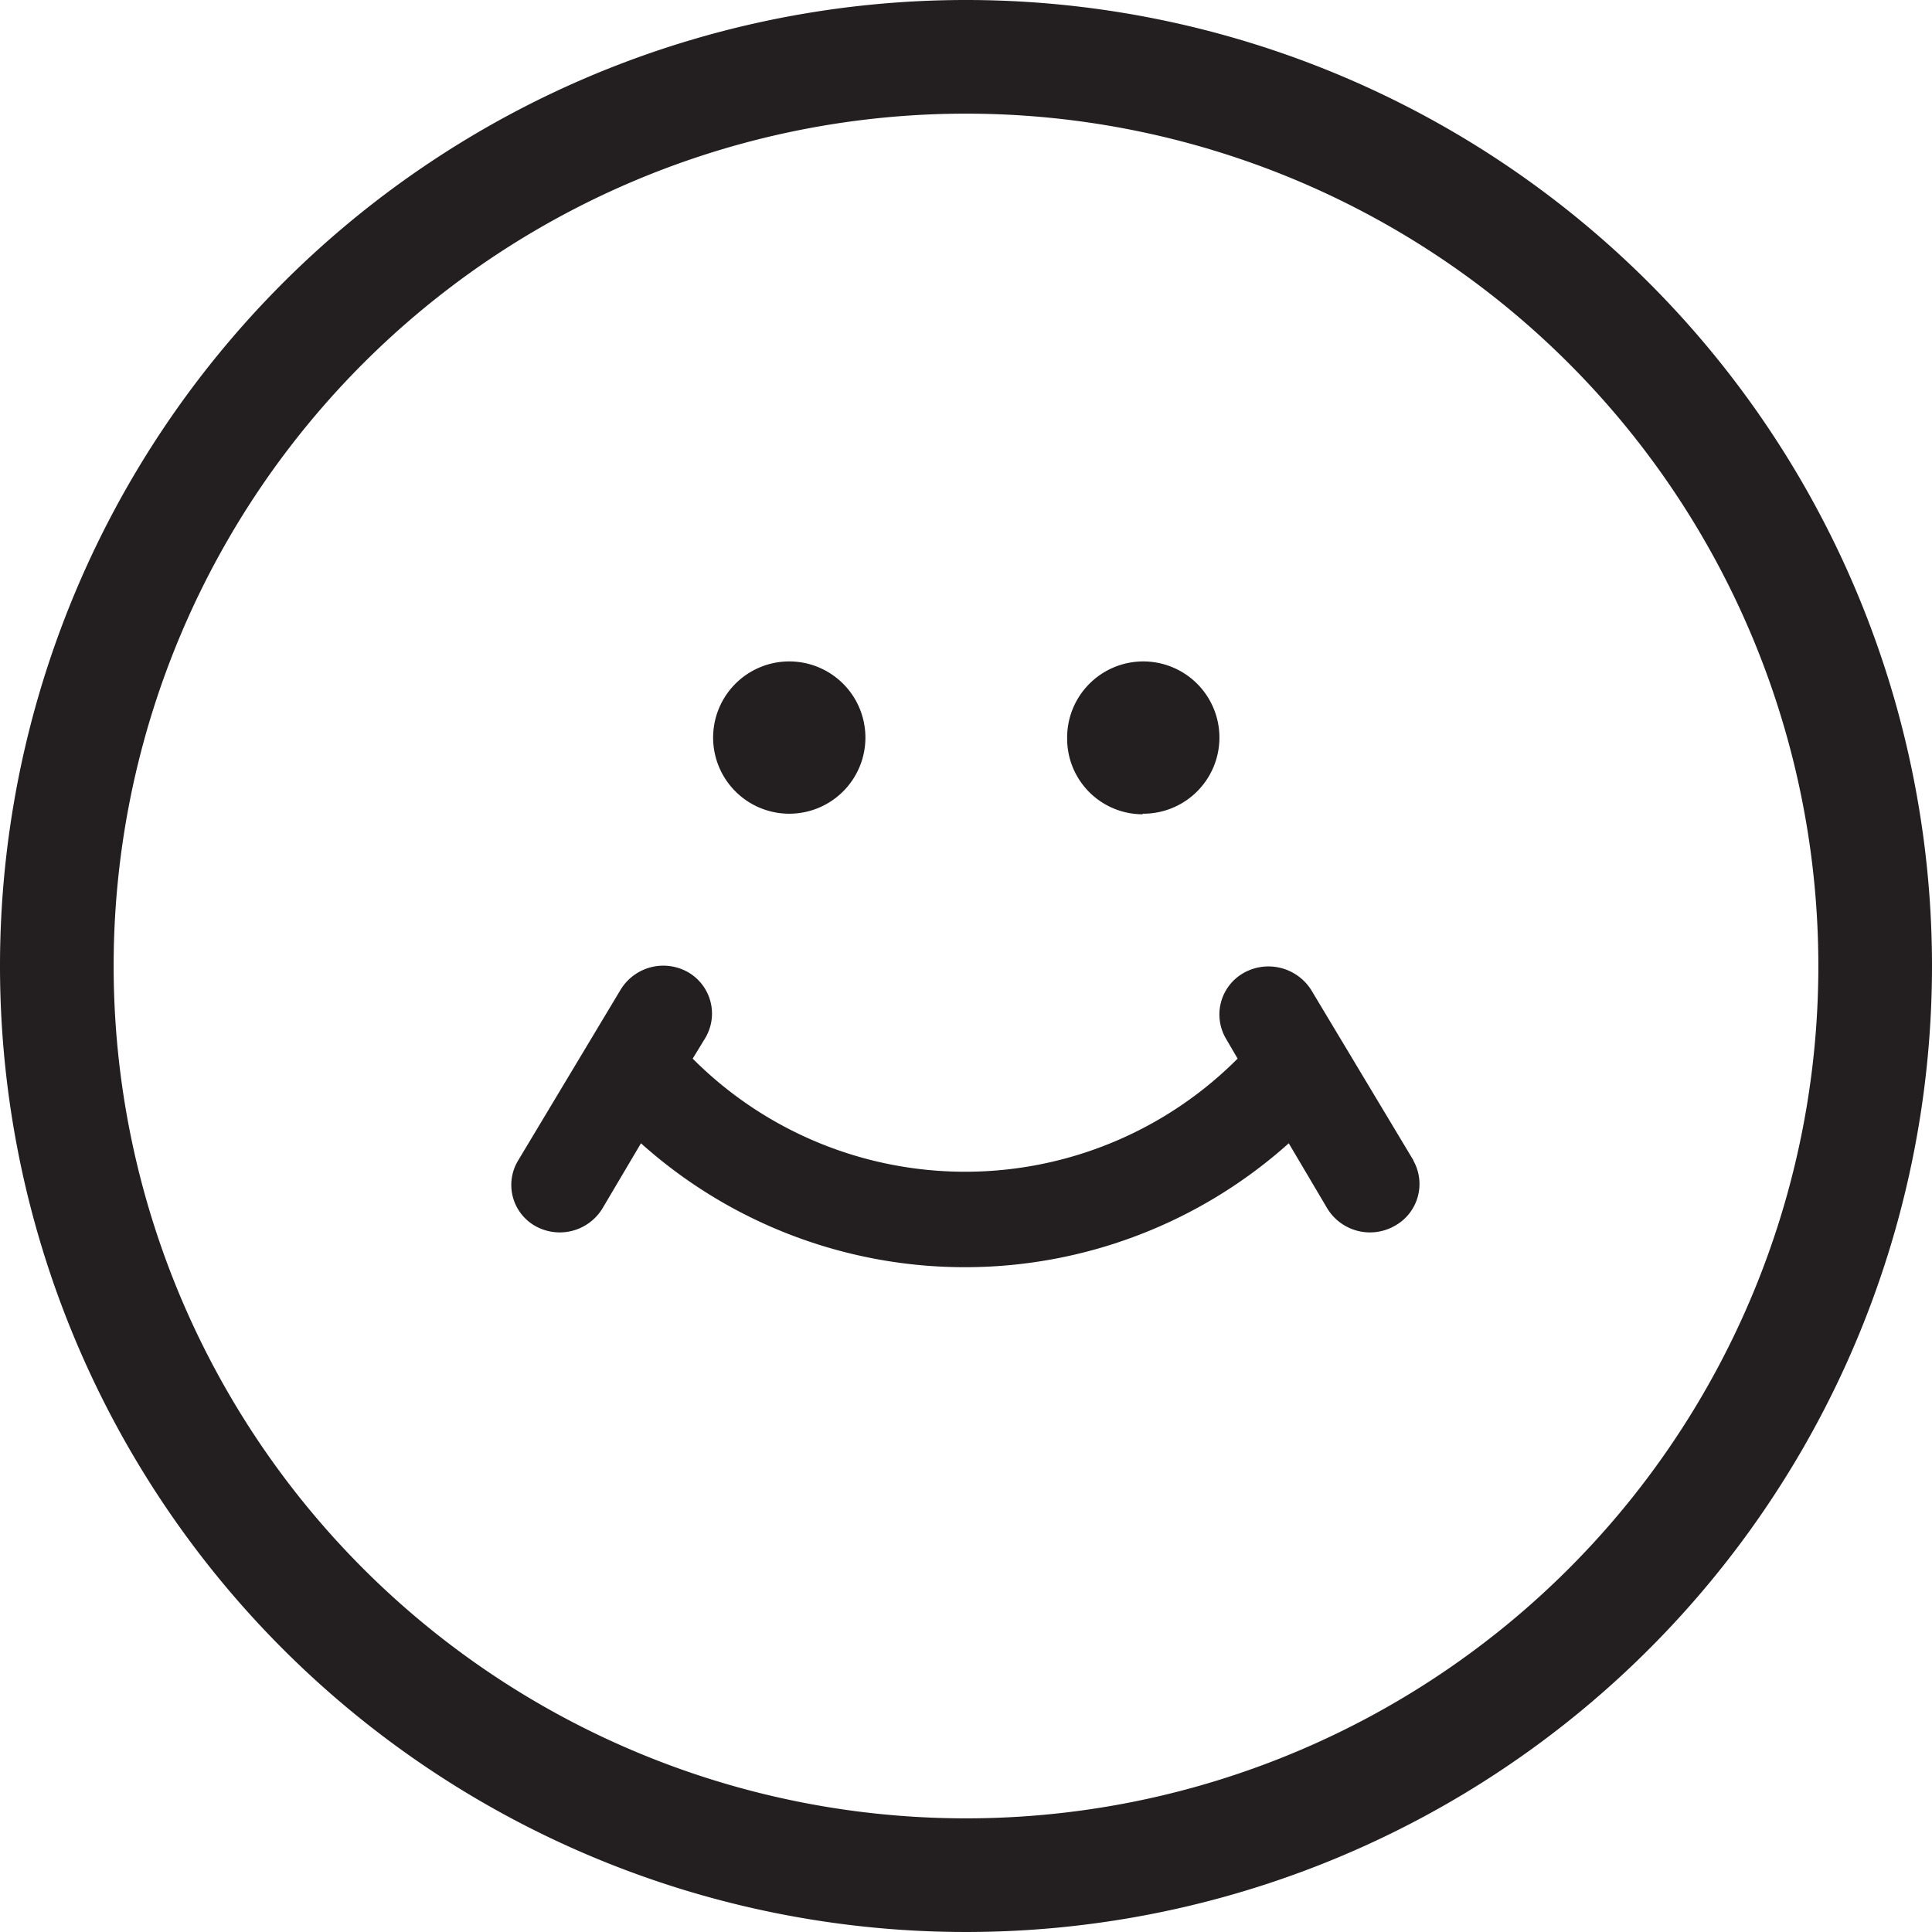 <svg id="Layer_1" data-name="Layer 1" xmlns="http://www.w3.org/2000/svg" width="34" height="34" viewBox="0 0 34 34">
  <g>
    <path d="M17,2A15,15,0,1,1,2,17,15,15,0,0,1,17,2m0-2A17,17,0,1,0,34,17,17,17,0,0,0,17,0Z" style="fill: #231f20"/>
    <path d="M13.89,14.32A1.34,1.34,0,1,0,12.55,13,1.34,1.34,0,0,0,13.89,14.32Zm6.22,0A1.34,1.34,0,1,0,18.78,13a1.33,1.33,0,0,0,1.33,1.33Zm4.77,6.11-1.8-3a.89.89,0,0,0-1.19-.31.84.84,0,0,0-.32,1.15v0l.21.36a6.77,6.77,0,0,1-9.59,0l.22-.36a.84.84,0,0,0-.3-1.16h0a.88.88,0,0,0-1.19.31l-1.8,3a.83.83,0,0,0,.29,1.15h0a.88.88,0,0,0,1.19-.3l.68-1.15a8.54,8.54,0,0,0,11.4,0l.68,1.15a.88.88,0,0,0,1.19.3.84.84,0,0,0,.32-1.15Z" style="fill: #231f20"/>
  </g>
</svg>
